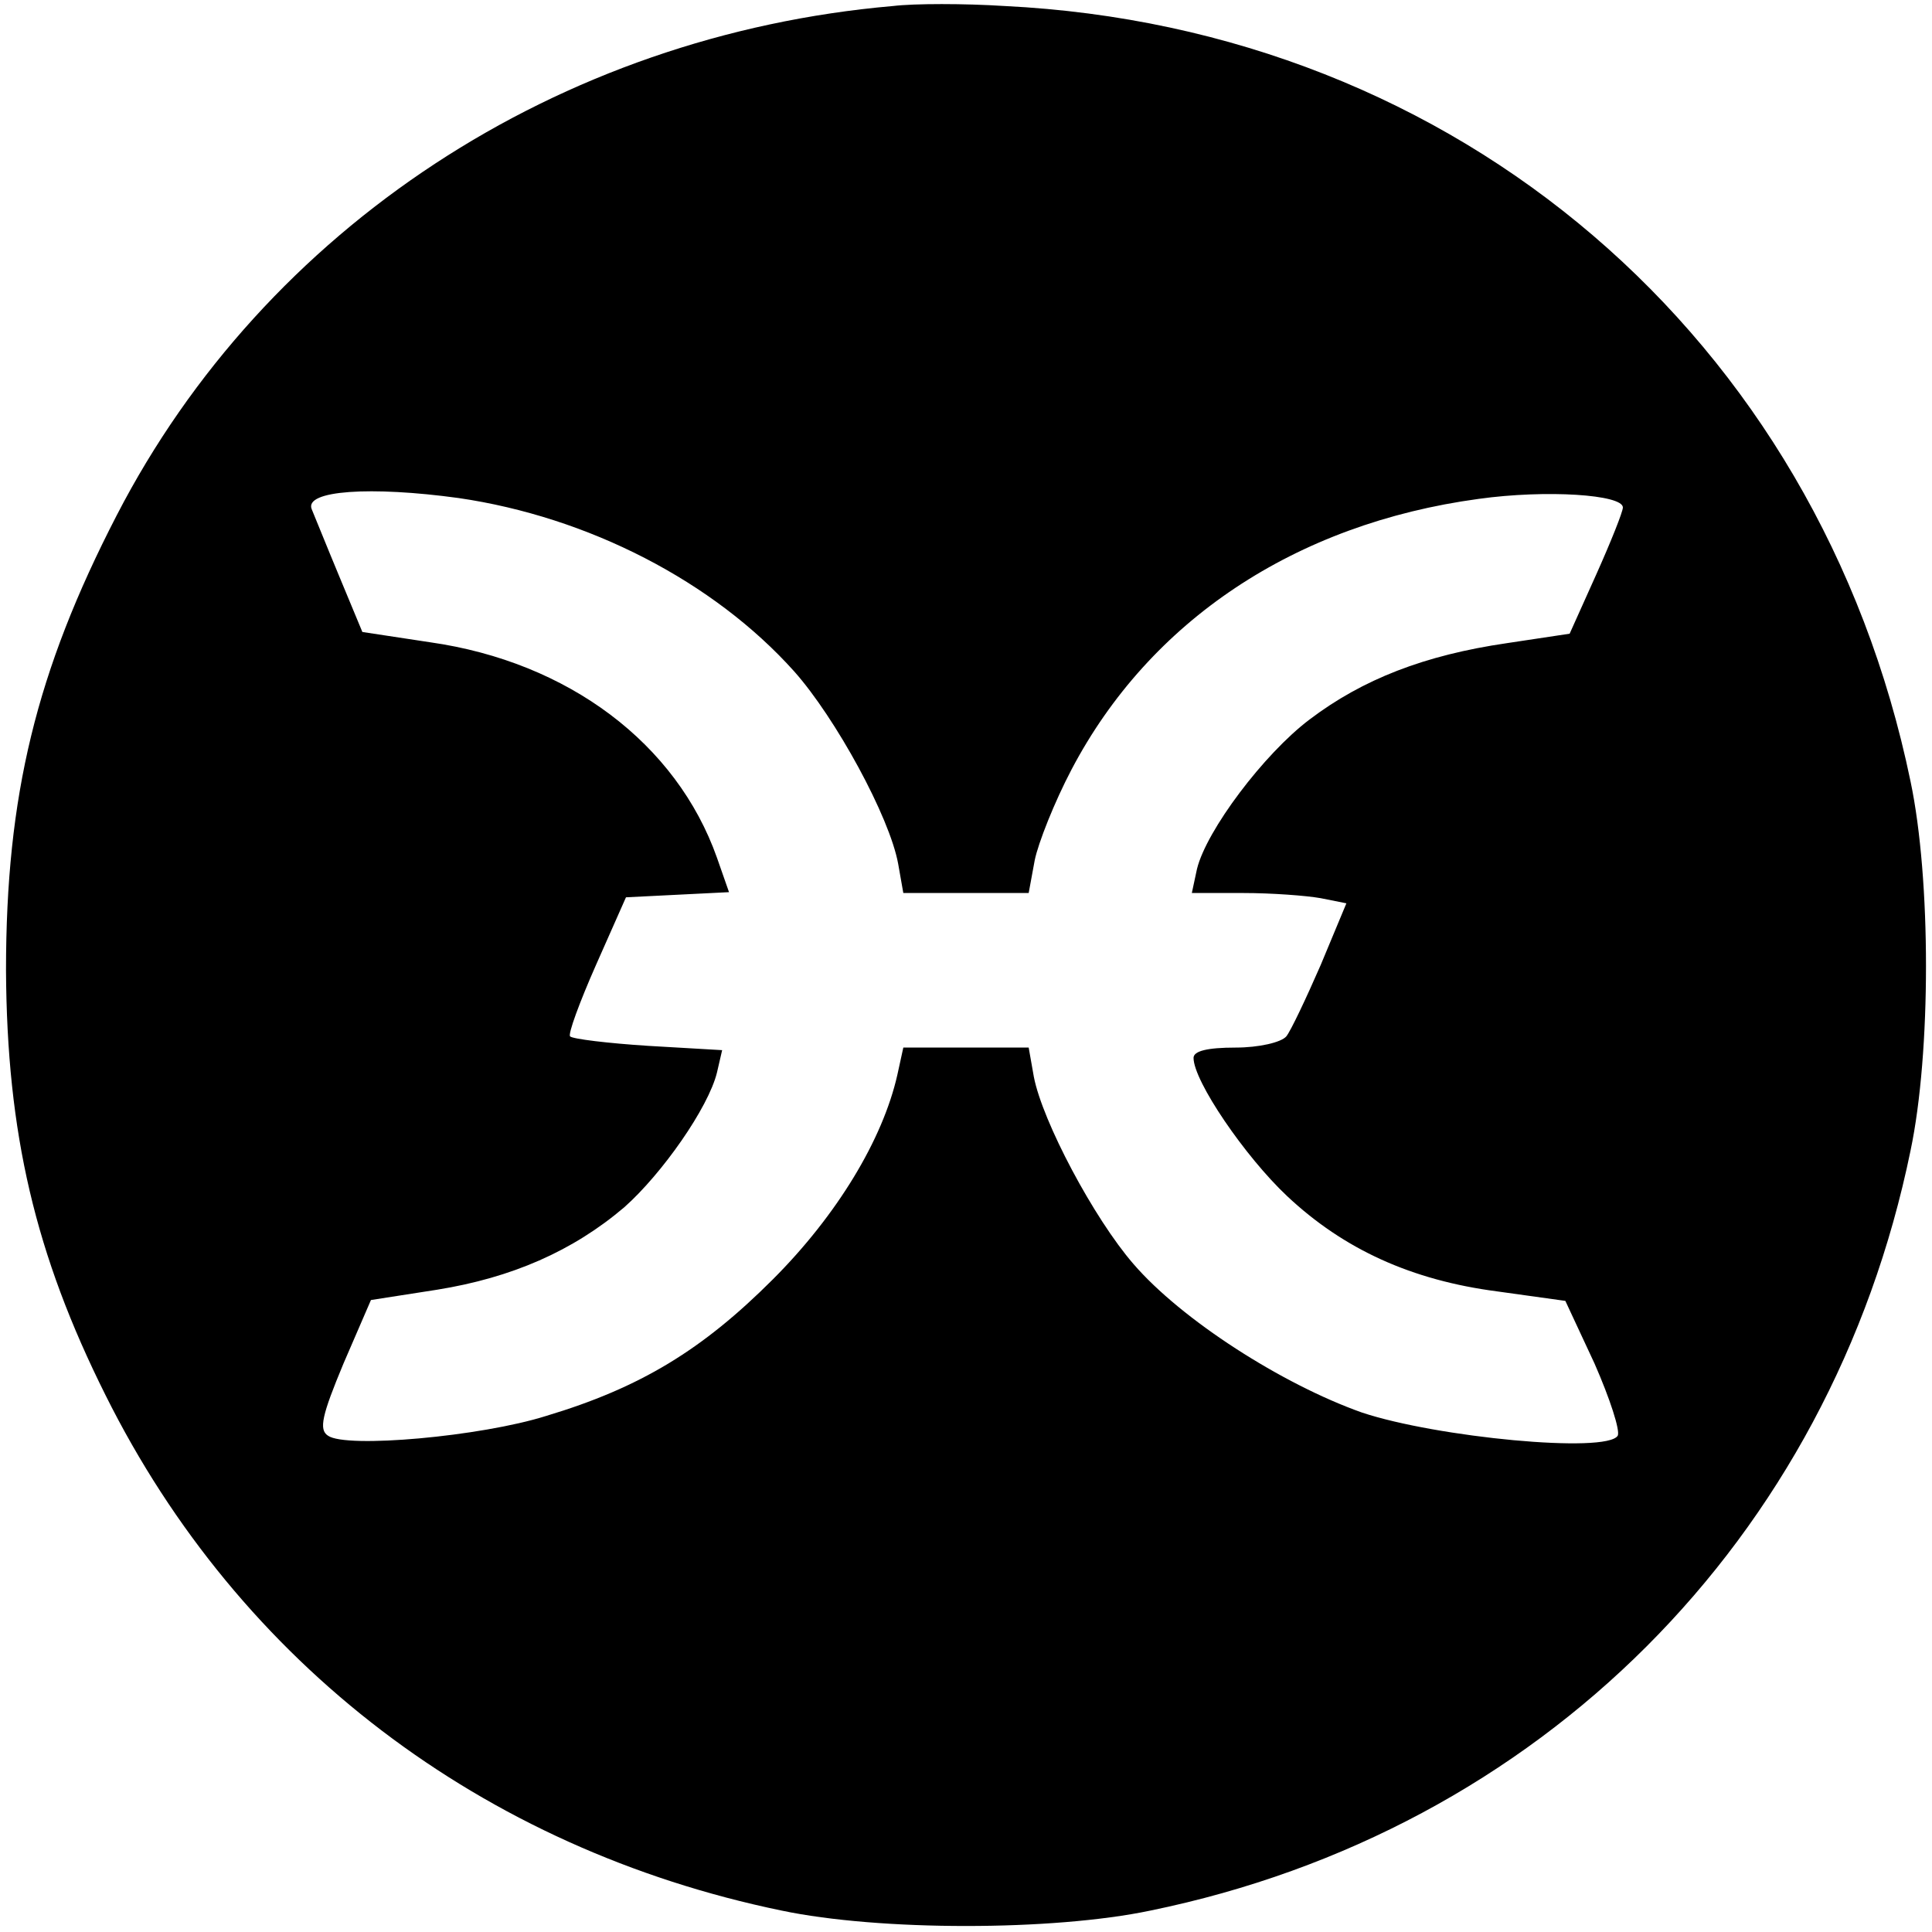 <?xml version="1.0" standalone="no"?>
<!DOCTYPE svg PUBLIC "-//W3C//DTD SVG 20010904//EN"
 "http://www.w3.org/TR/2001/REC-SVG-20010904/DTD/svg10.dtd">
<svg version="1.0" xmlns="http://www.w3.org/2000/svg"
 width="225pt" height="225pt" viewBox="0 0 225 225"
 preserveAspectRatio="xMidYMid meet">
<g transform="translate(0,225) scale(0.1,-0.1)"
fill="#000000" stroke="none">
<path d="M1040 2243 c-390 -34 -731 -258 -904 -593 -94 -182 -129 -327 -129
-530 1 -190 34 -331 116 -495 156 -313 439 -528 787 -600 114 -24 316 -24 430
0 453 93 792 432 885 885 24 114 24 316 0 430 -107 517 -527 877 -1055 903
-47 3 -105 3 -130 0z m-506 -573 c151 -22 297 -97 391 -202 48 -54 111 -169
121 -224 l6 -34 73 0 73 0 7 38 c4 20 23 68 43 106 91 173 260 286 474 315 79
11 168 5 168 -10 0 -5 -14 -40 -31 -78 l-31 -69 -73 -11 c-96 -14 -168 -42
-230 -89 -53 -40 -120 -129 -131 -174 l-6 -28 60 0 c33 0 73 -3 90 -6 l30 -6
-30 -72 c-17 -39 -35 -77 -40 -83 -6 -7 -32 -13 -59 -13 -33 0 -49 -4 -49 -12
0 -27 60 -115 109 -161 66 -62 145 -98 245 -111 l79 -11 34 -73 c18 -41 30
-78 27 -84 -13 -21 -211 -2 -298 27 -93 33 -210 108 -266 173 -46 53 -106 166
-116 218 l-6 34 -73 0 -73 0 -7 -32 c-17 -75 -70 -163 -145 -238 -82 -82 -154
-126 -264 -159 -76 -24 -233 -38 -254 -23 -11 7 -7 24 18 84 l32 74 77 12 c87
14 158 45 218 96 44 39 98 116 108 157 l6 26 -86 5 c-47 3 -88 8 -91 11 -3 2
11 40 30 83 l35 79 60 3 60 3 -14 40 c-47 133 -173 228 -334 251 l-79 12 -27
65 c-15 36 -29 71 -32 78 -9 22 69 27 171 13z"/>
</g>
</svg>

